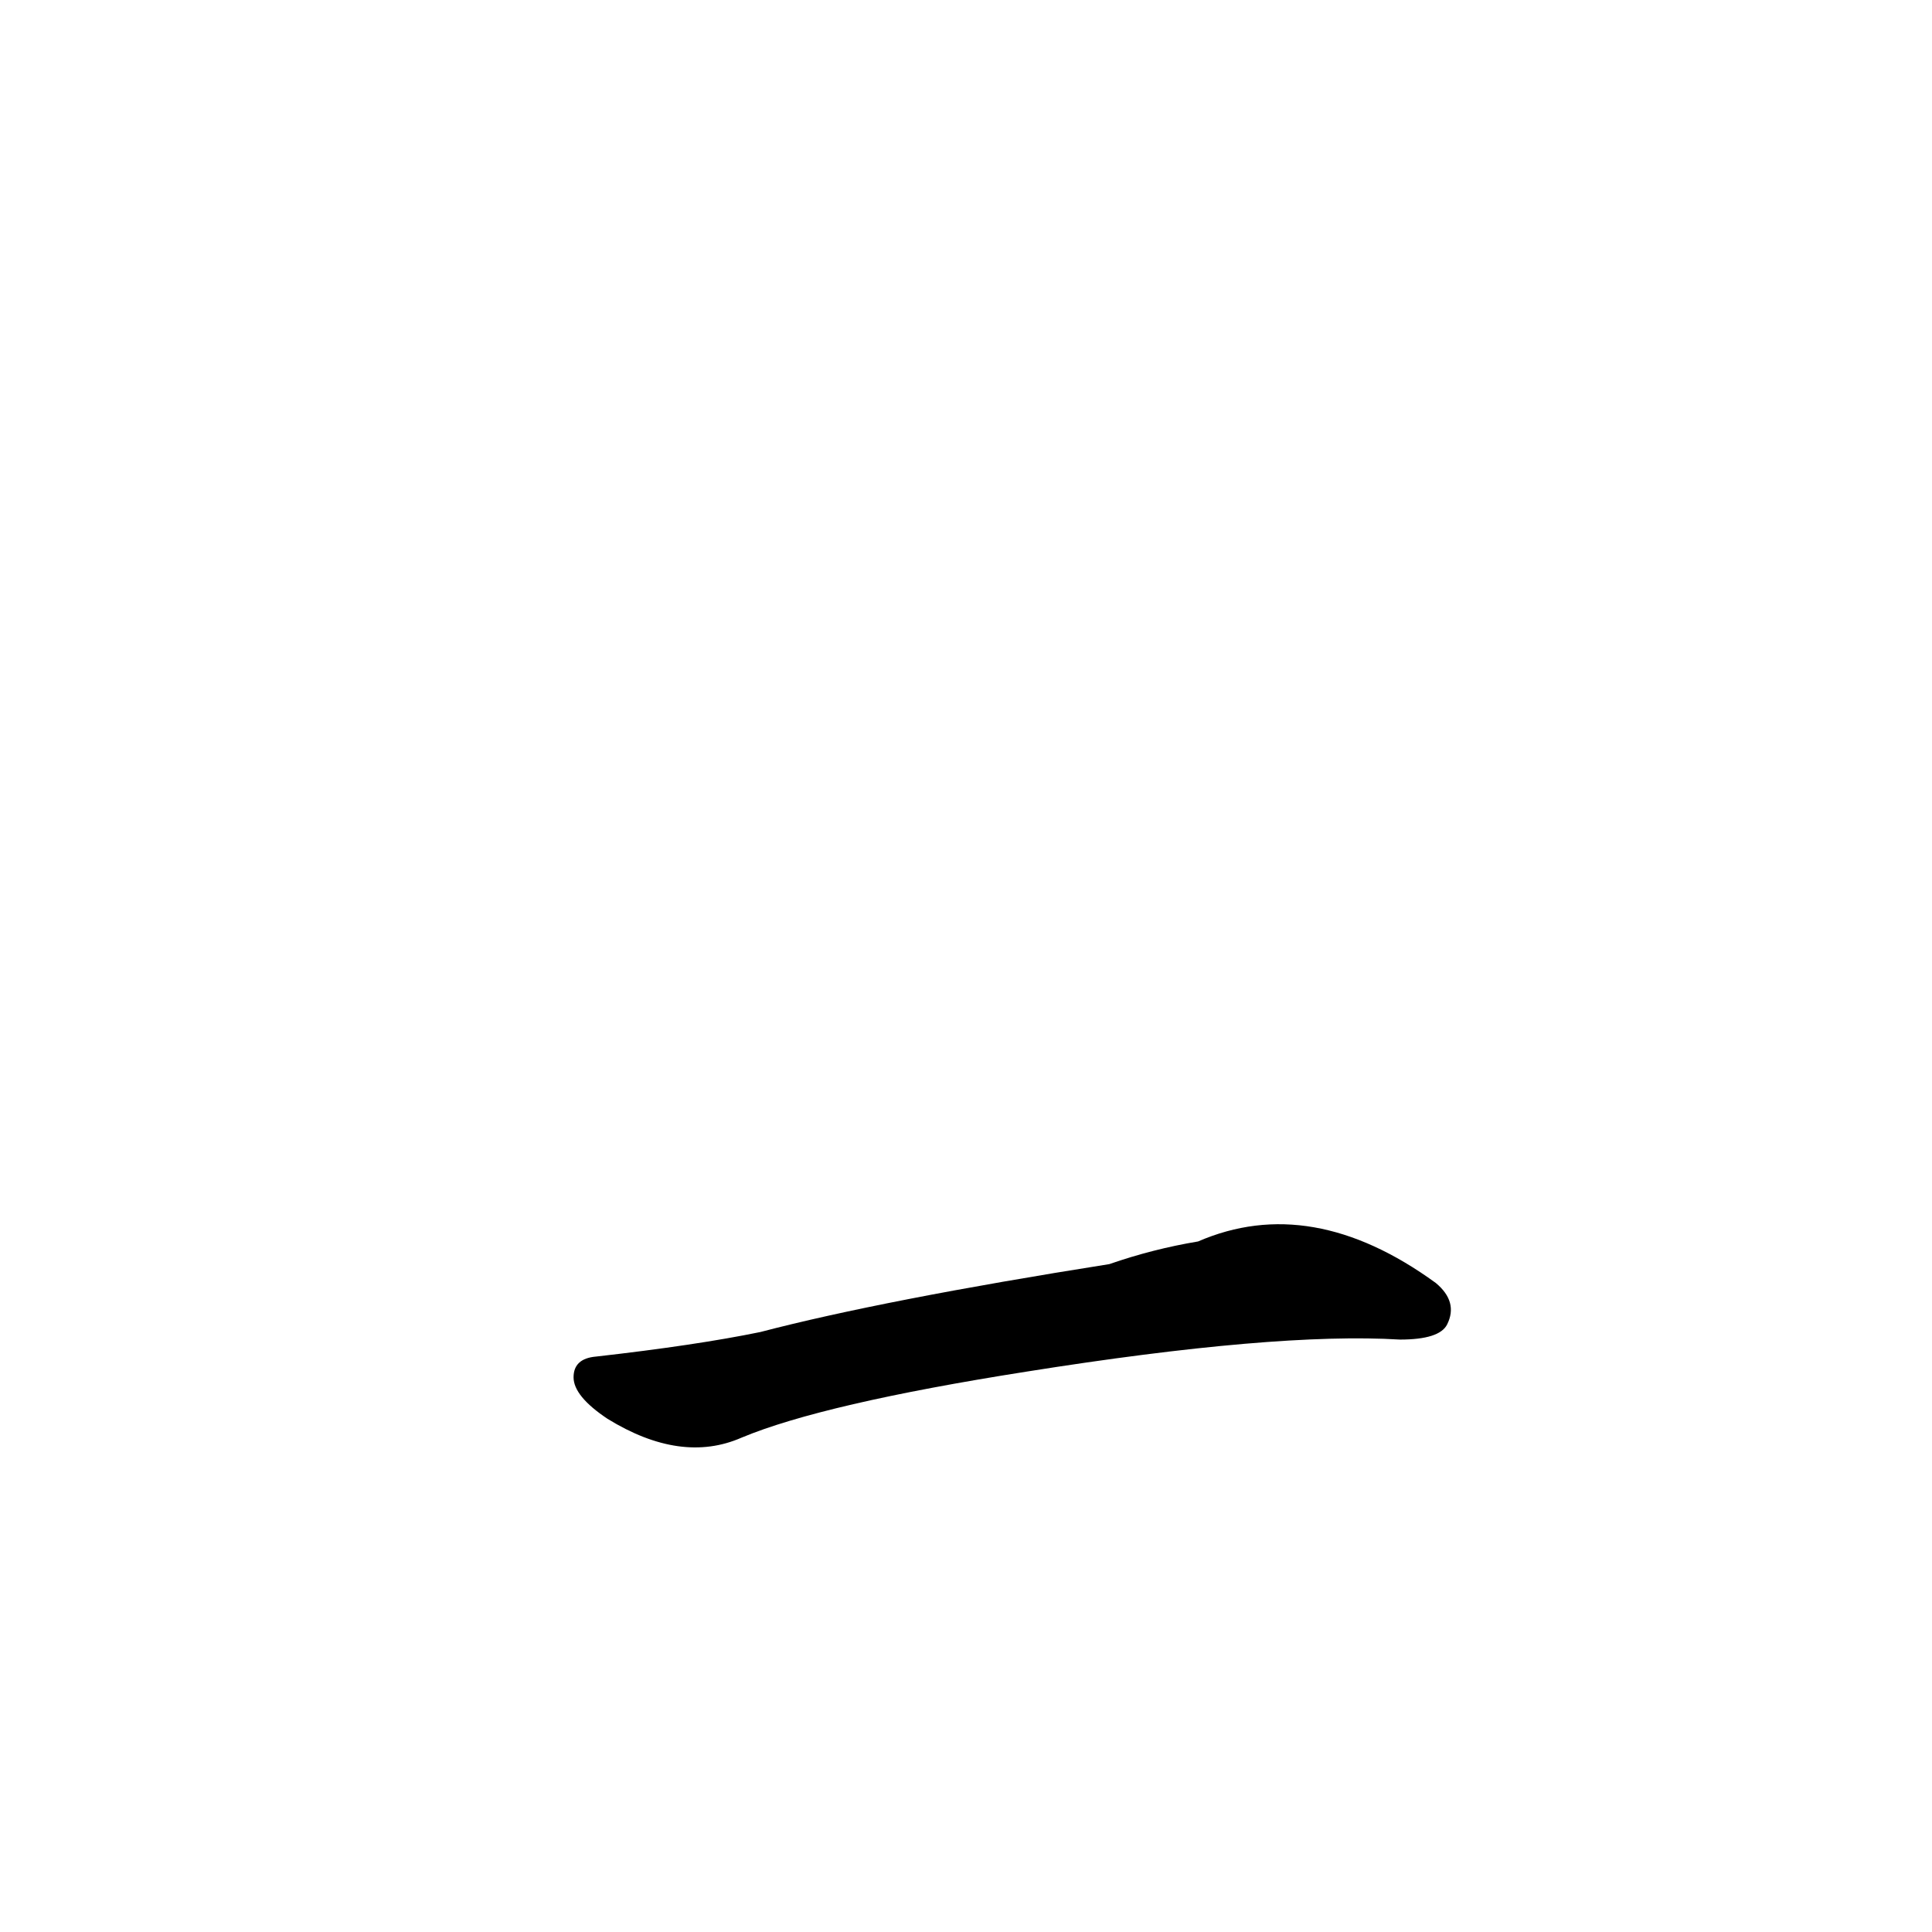<?xml version='1.0' encoding='utf-8'?>
<svg xmlns="http://www.w3.org/2000/svg" version="1.1" viewBox="0 0 1024 1024"><g transform="scale(1, -1) translate(0, -900)"><path d="M 544 173 Q 676 194 742 190 Q 763 190 767 198 Q 773 210 761 220 Q 695 268 635 242 Q 611 238 588 230 Q 468 211 403 194 Q 369 187 316 181 Q 304 180 304 170 Q 304 160 322 148 Q 361 124 393 138 Q 436 156 544 173 Z" fill="black" /></g></svg>